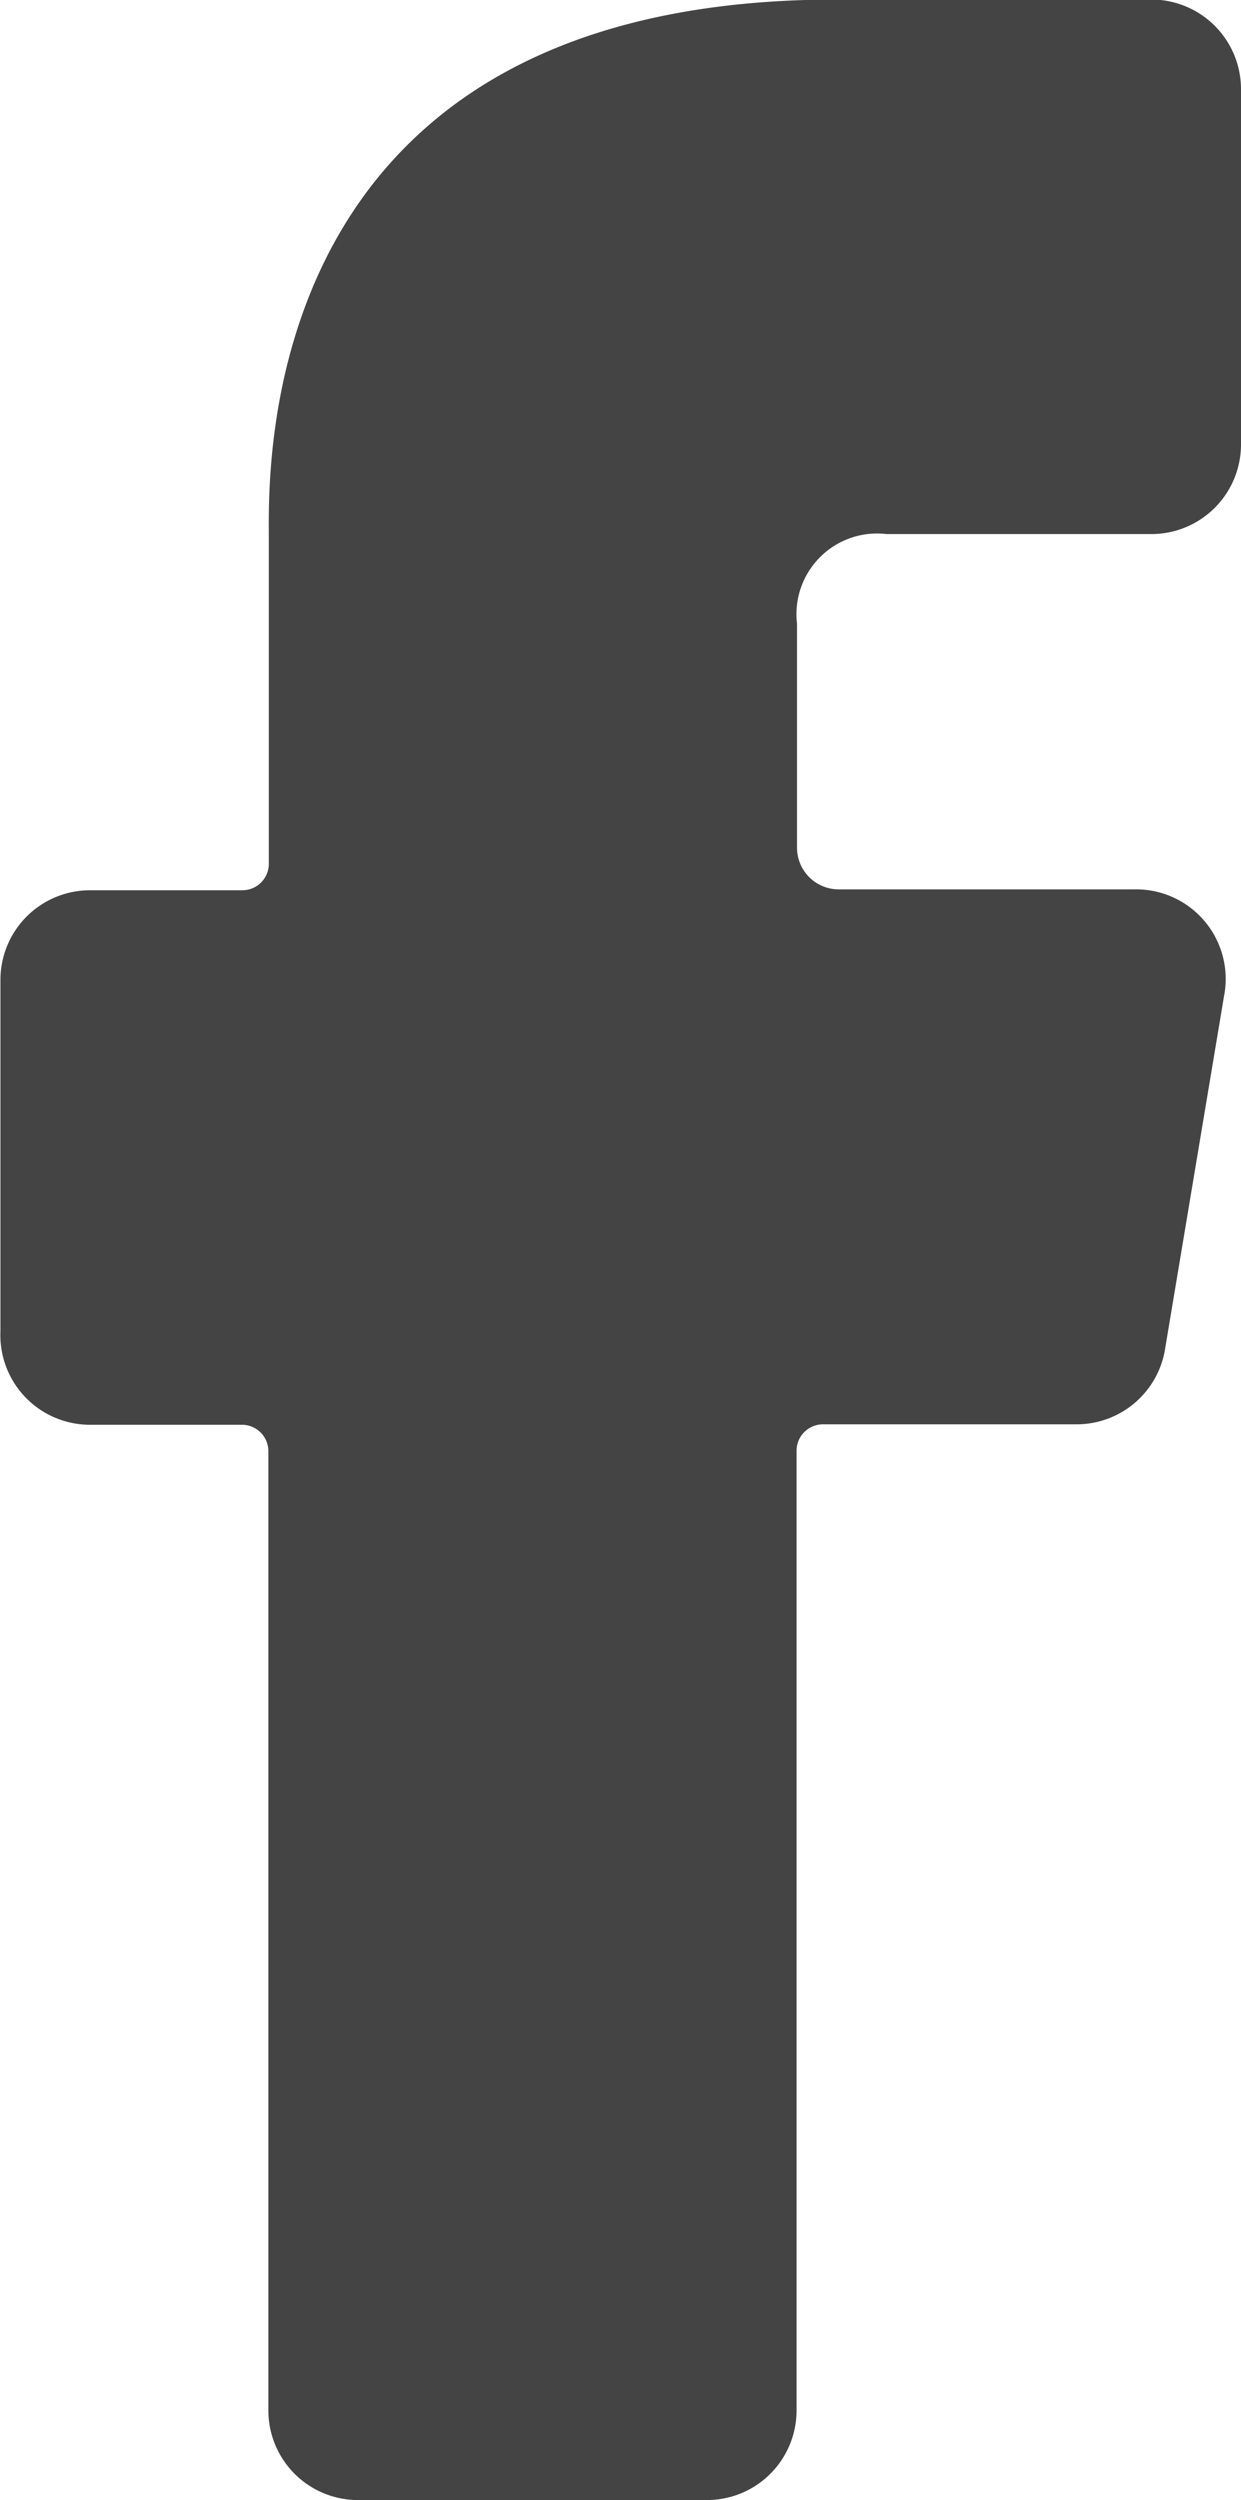 <?xml version="1.0" encoding="UTF-8" standalone="no"?><svg xmlns="http://www.w3.org/2000/svg" xmlns:xlink="http://www.w3.org/1999/xlink" fill="#000000" height="55.8" preserveAspectRatio="xMidYMid meet" version="1" viewBox="18.1 4.2 27.7 55.8" width="27.7" zoomAndPan="magnify"><g id="change1_1"><path d="m20.11 36h3.39a.59.59 0 0 1 .59.59v21.41a2 2 0 0 0 2 2h7.79a2 2 0 0 0 2-2v-21.42a.59.59 0 0 1 .59-.59h5.64a2 2 0 0 0 2-1.71l1.31-7.84a2 2 0 0 0 -2-2.39h-6.6a.93.93 0 0 1 -.93-.93v-5a1.8 1.8 0 0 1 2-2h5.91a2 2 0 0 0 2-2v-7.93a2 2 0 0 0 -2-2h-7.03c-13 0-12.67 10.47-12.67 12v7.29a.59.59 0 0 1 -.59.59h-3.4a2 2 0 0 0 -2 2v7.84a2 2 0 0 0 2 2.09z" fill="#444444"/></g></svg>